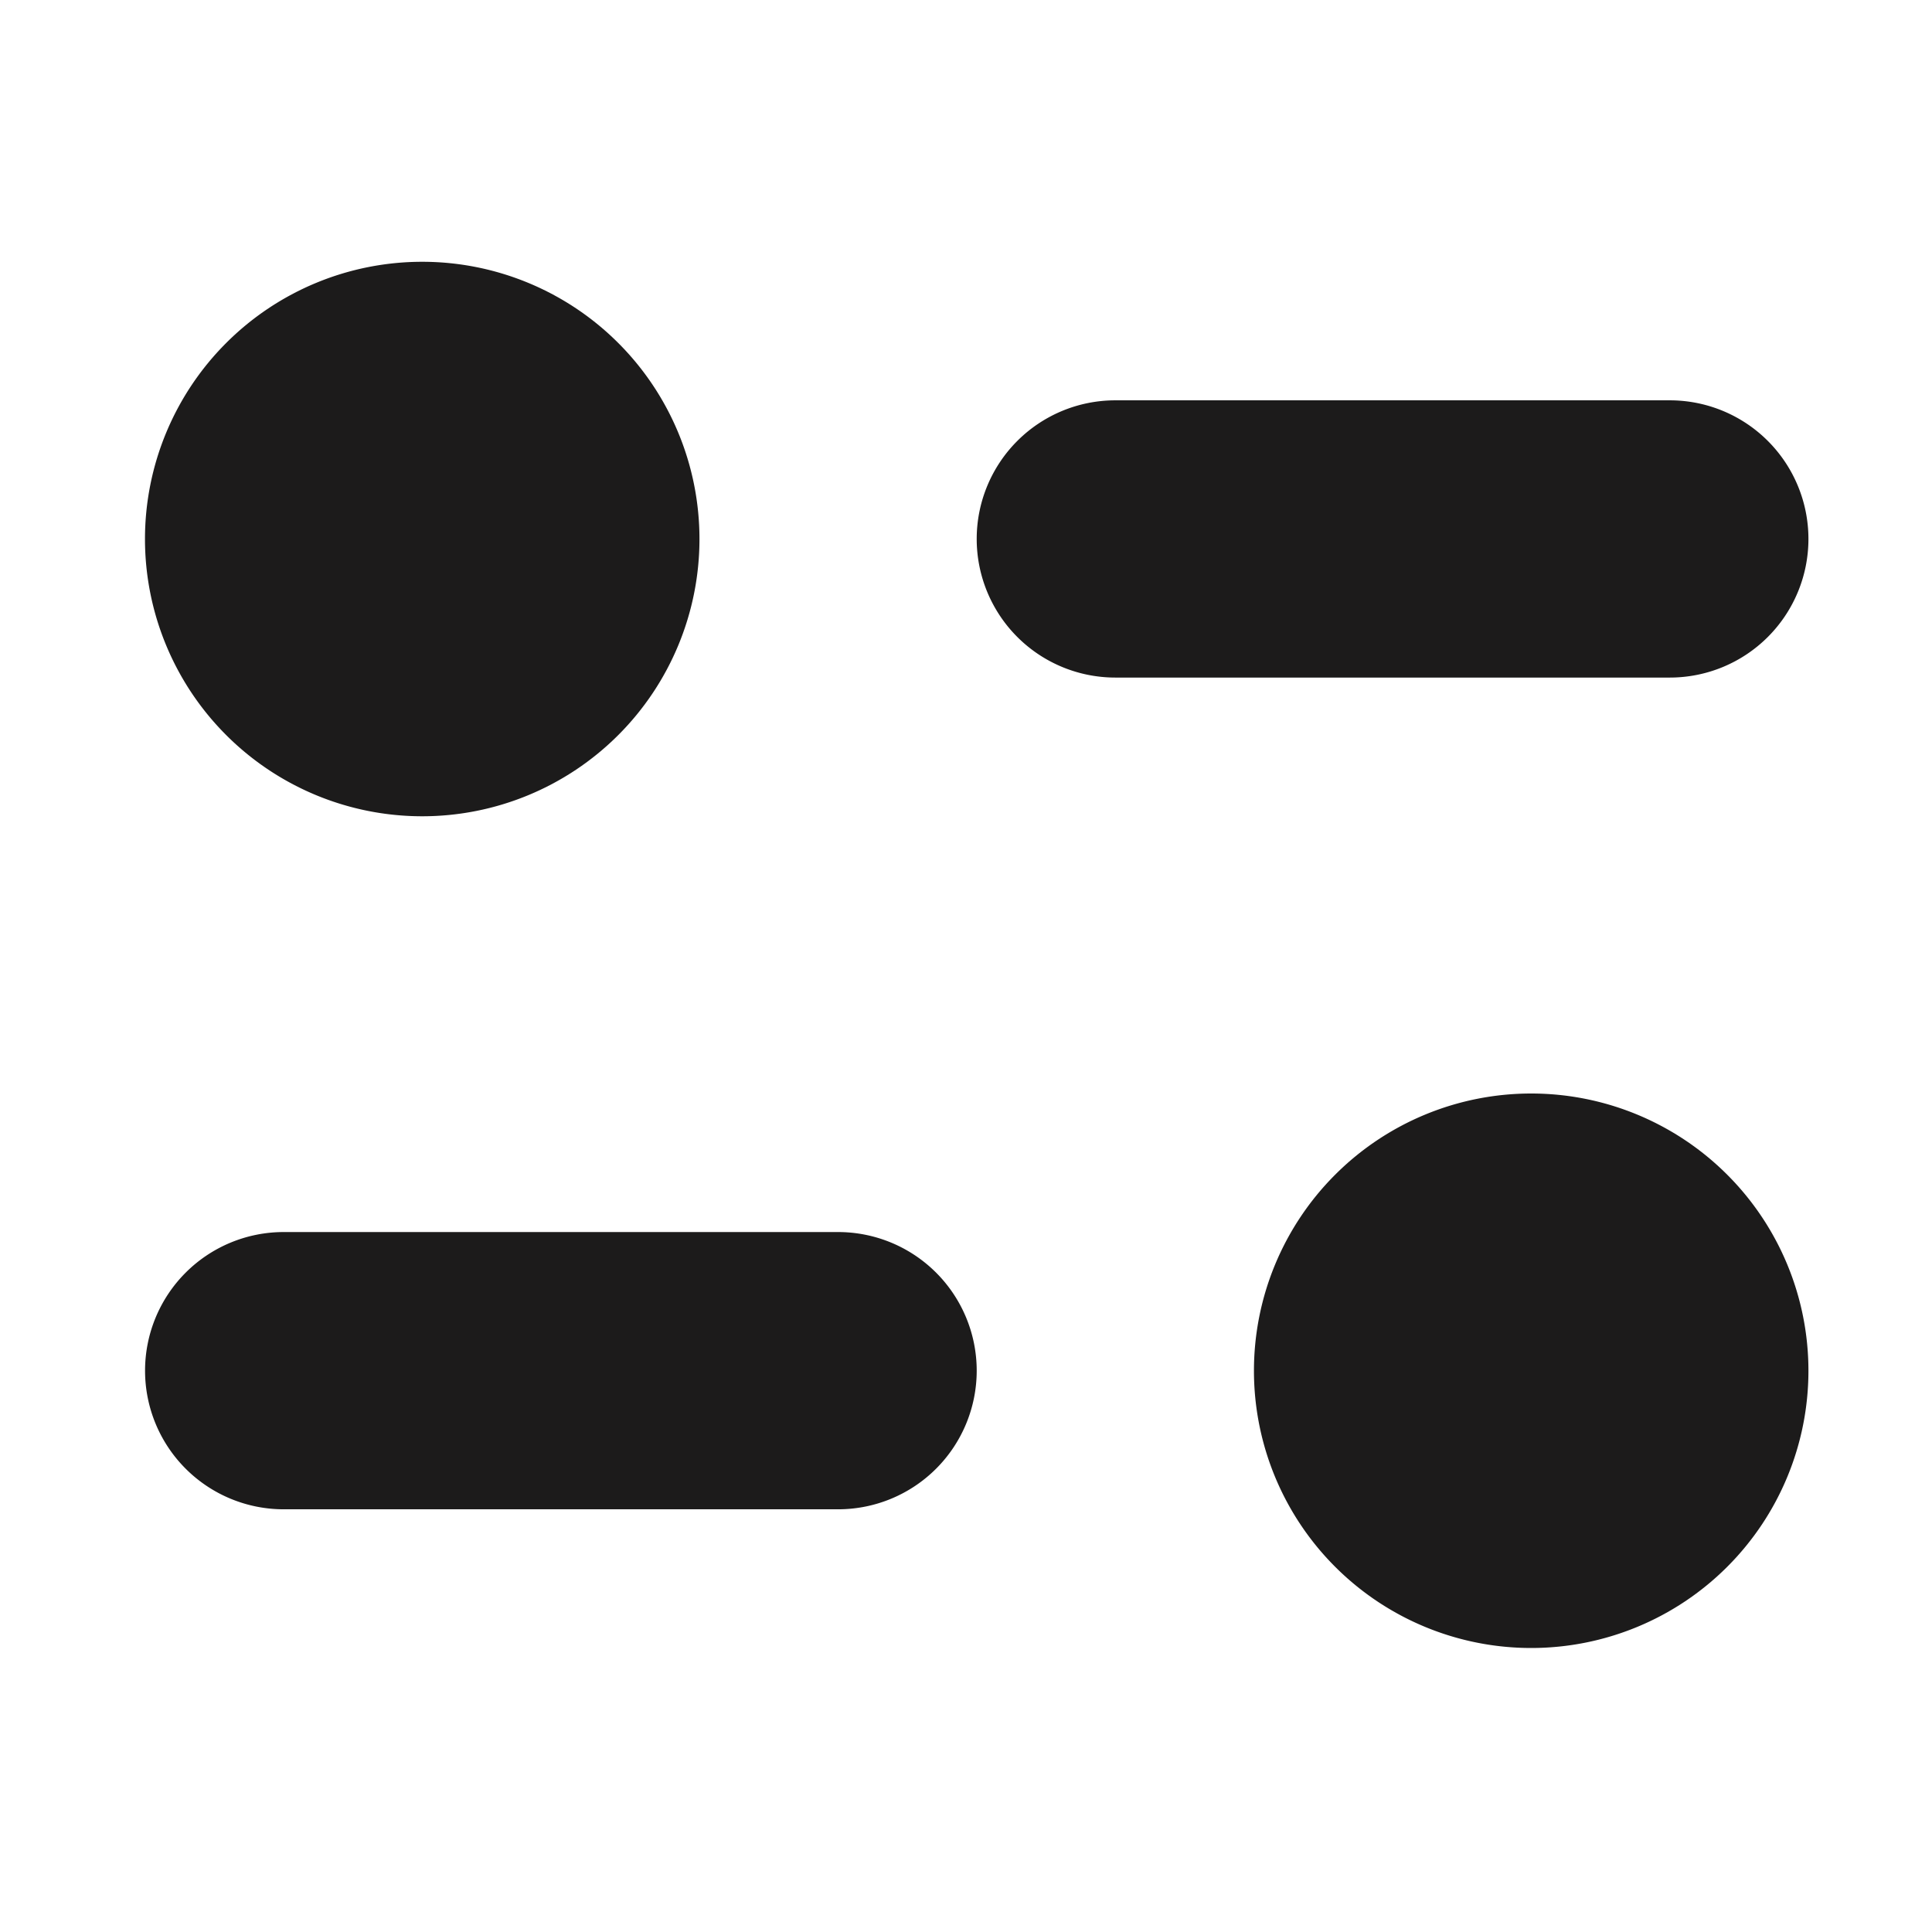 <svg xmlns="http://www.w3.org/2000/svg" width="24" height="24" viewBox="0 0 24 24"><defs><style>.a{fill:rgba(196,196,196,0);}.b{fill:#1c1b1b;}</style></defs><g transform="translate(0 -0.355)"><rect class="a" width="24" height="24" transform="translate(0 0.355)"/><g transform="translate(1.801 3.607)"><path class="b" d="M0,3.444A3.444,3.444,0,1,1,3.444,6.888,3.444,3.444,0,0,1,0,3.444ZM12.054,5.165a1.722,1.722,0,1,1,0-3.444h6.888a1.722,1.722,0,0,1,0,3.444Z"/><path class="b" d="M13.776,3.444A3.444,3.444,0,1,1,17.22,6.888,3.444,3.444,0,0,1,13.776,3.444ZM1.723,5.165a1.722,1.722,0,1,1,0-3.444H8.61a1.722,1.722,0,0,1,0,3.444Z" transform="translate(0 10.332)"/></g></g></svg>